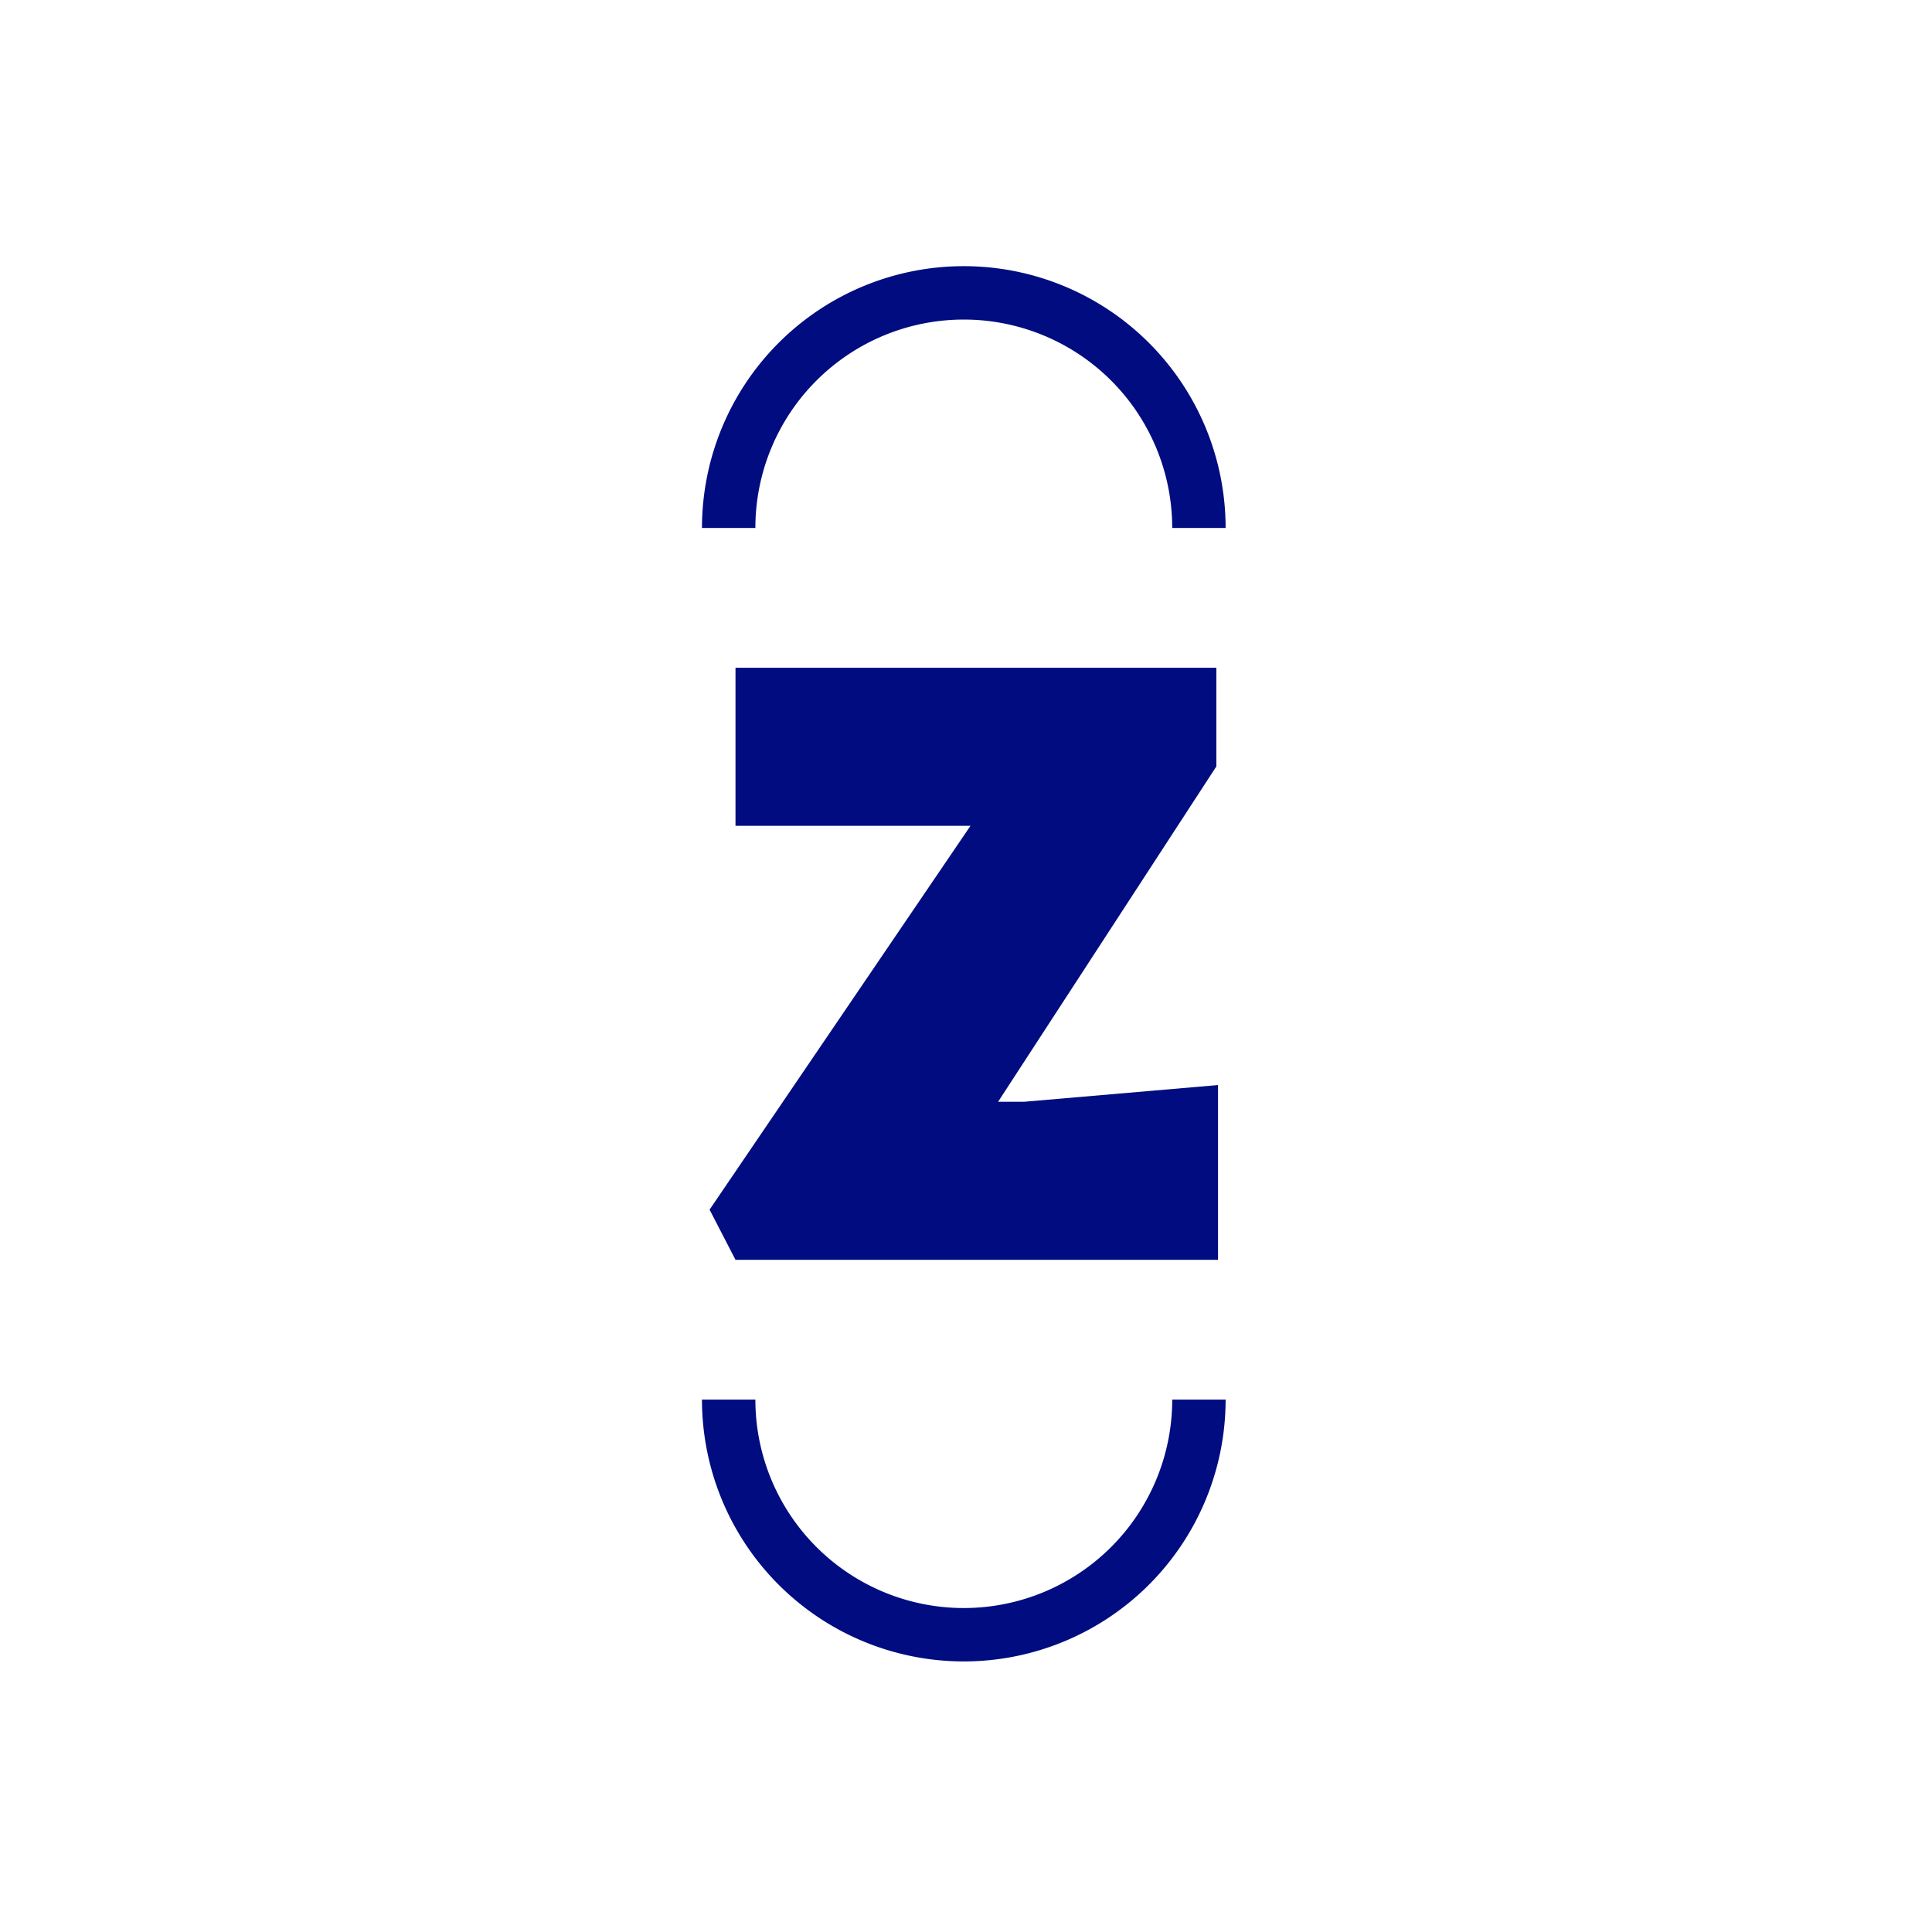 <svg xmlns="http://www.w3.org/2000/svg" version="1.1" xmlns:xlink="http://www.w3.org/1999/xlink" xmlns:svgjs="http://svgjs.dev/svgjs" width="128" height="128" viewBox="0 0 128 128"><g transform="matrix(0.805,0,0,0.805,12.334,12.334)"><svg viewBox="0 0 155 155" data-background-color="#ffffff" preserveAspectRatio="xMidYMid meet" height="128" width="128" xmlns="http://www.w3.org/2000/svg" xmlns:xlink="http://www.w3.org/1999/xlink"><g id="tight-bounds" transform="matrix(1,0,0,1,0.25,0.25)"><svg viewBox="0 0 154.5 154.5" height="154.5" width="154.5"><g><svg></svg></g><g><svg viewBox="0 0 154.5 154.5" height="154.5" width="154.5"><g transform="matrix(1,0,0,1,51.914,47.746)"><svg viewBox="0 0 50.673 59.007" height="59.007" width="50.673"><g><svg viewBox="0 0 50.673 59.007" height="59.007" width="50.673"><g><svg viewBox="0 0 50.673 59.007" height="59.007" width="50.673"><g id="textblocktransform"><svg viewBox="0 0 50.673 59.007" height="59.007" width="50.673" id="textblock"><g><svg viewBox="0 0 50.673 59.007" height="59.007" width="50.673"><g transform="matrix(1,0,0,1,0,0)"><svg width="50.673" viewBox="1 -35.4 30.4 35.4" height="59.007" data-palette-color="#010c80"><path d="M31.4 0L2.55 0 1-3 16.6-25.95 2.55-25.95 2.55-35.4 31.3-35.4 31.3-29.5 18.25-9.45 19.8-9.45 31.4-10.45 31.4 0Z" opacity="1" transform="matrix(1,0,0,1,0,0)" fill="#010c80" class="wordmark-text-0" data-fill-palette-color="primary" id="text-0"></path></svg></g></svg></g></svg></g></svg></g></svg></g></svg></g><g><path d="M51.157 33.816A25.336 25.336 0 0 1 103.343 33.816L98.022 33.816A20.015 20.015 0 0 0 56.478 33.816L51.157 33.816M51.157 120.684A25.336 25.336 0 0 0 103.343 120.684L98.022 120.684A20.015 20.015 0 0 1 56.478 120.684L51.157 120.684" fill="#010c80" stroke="transparent" data-fill-palette-color="tertiary"></path></g></svg></g><defs></defs></svg><rect width="154.5" height="154.5" fill="none" stroke="none" visibility="hidden"></rect></g></svg></g></svg>